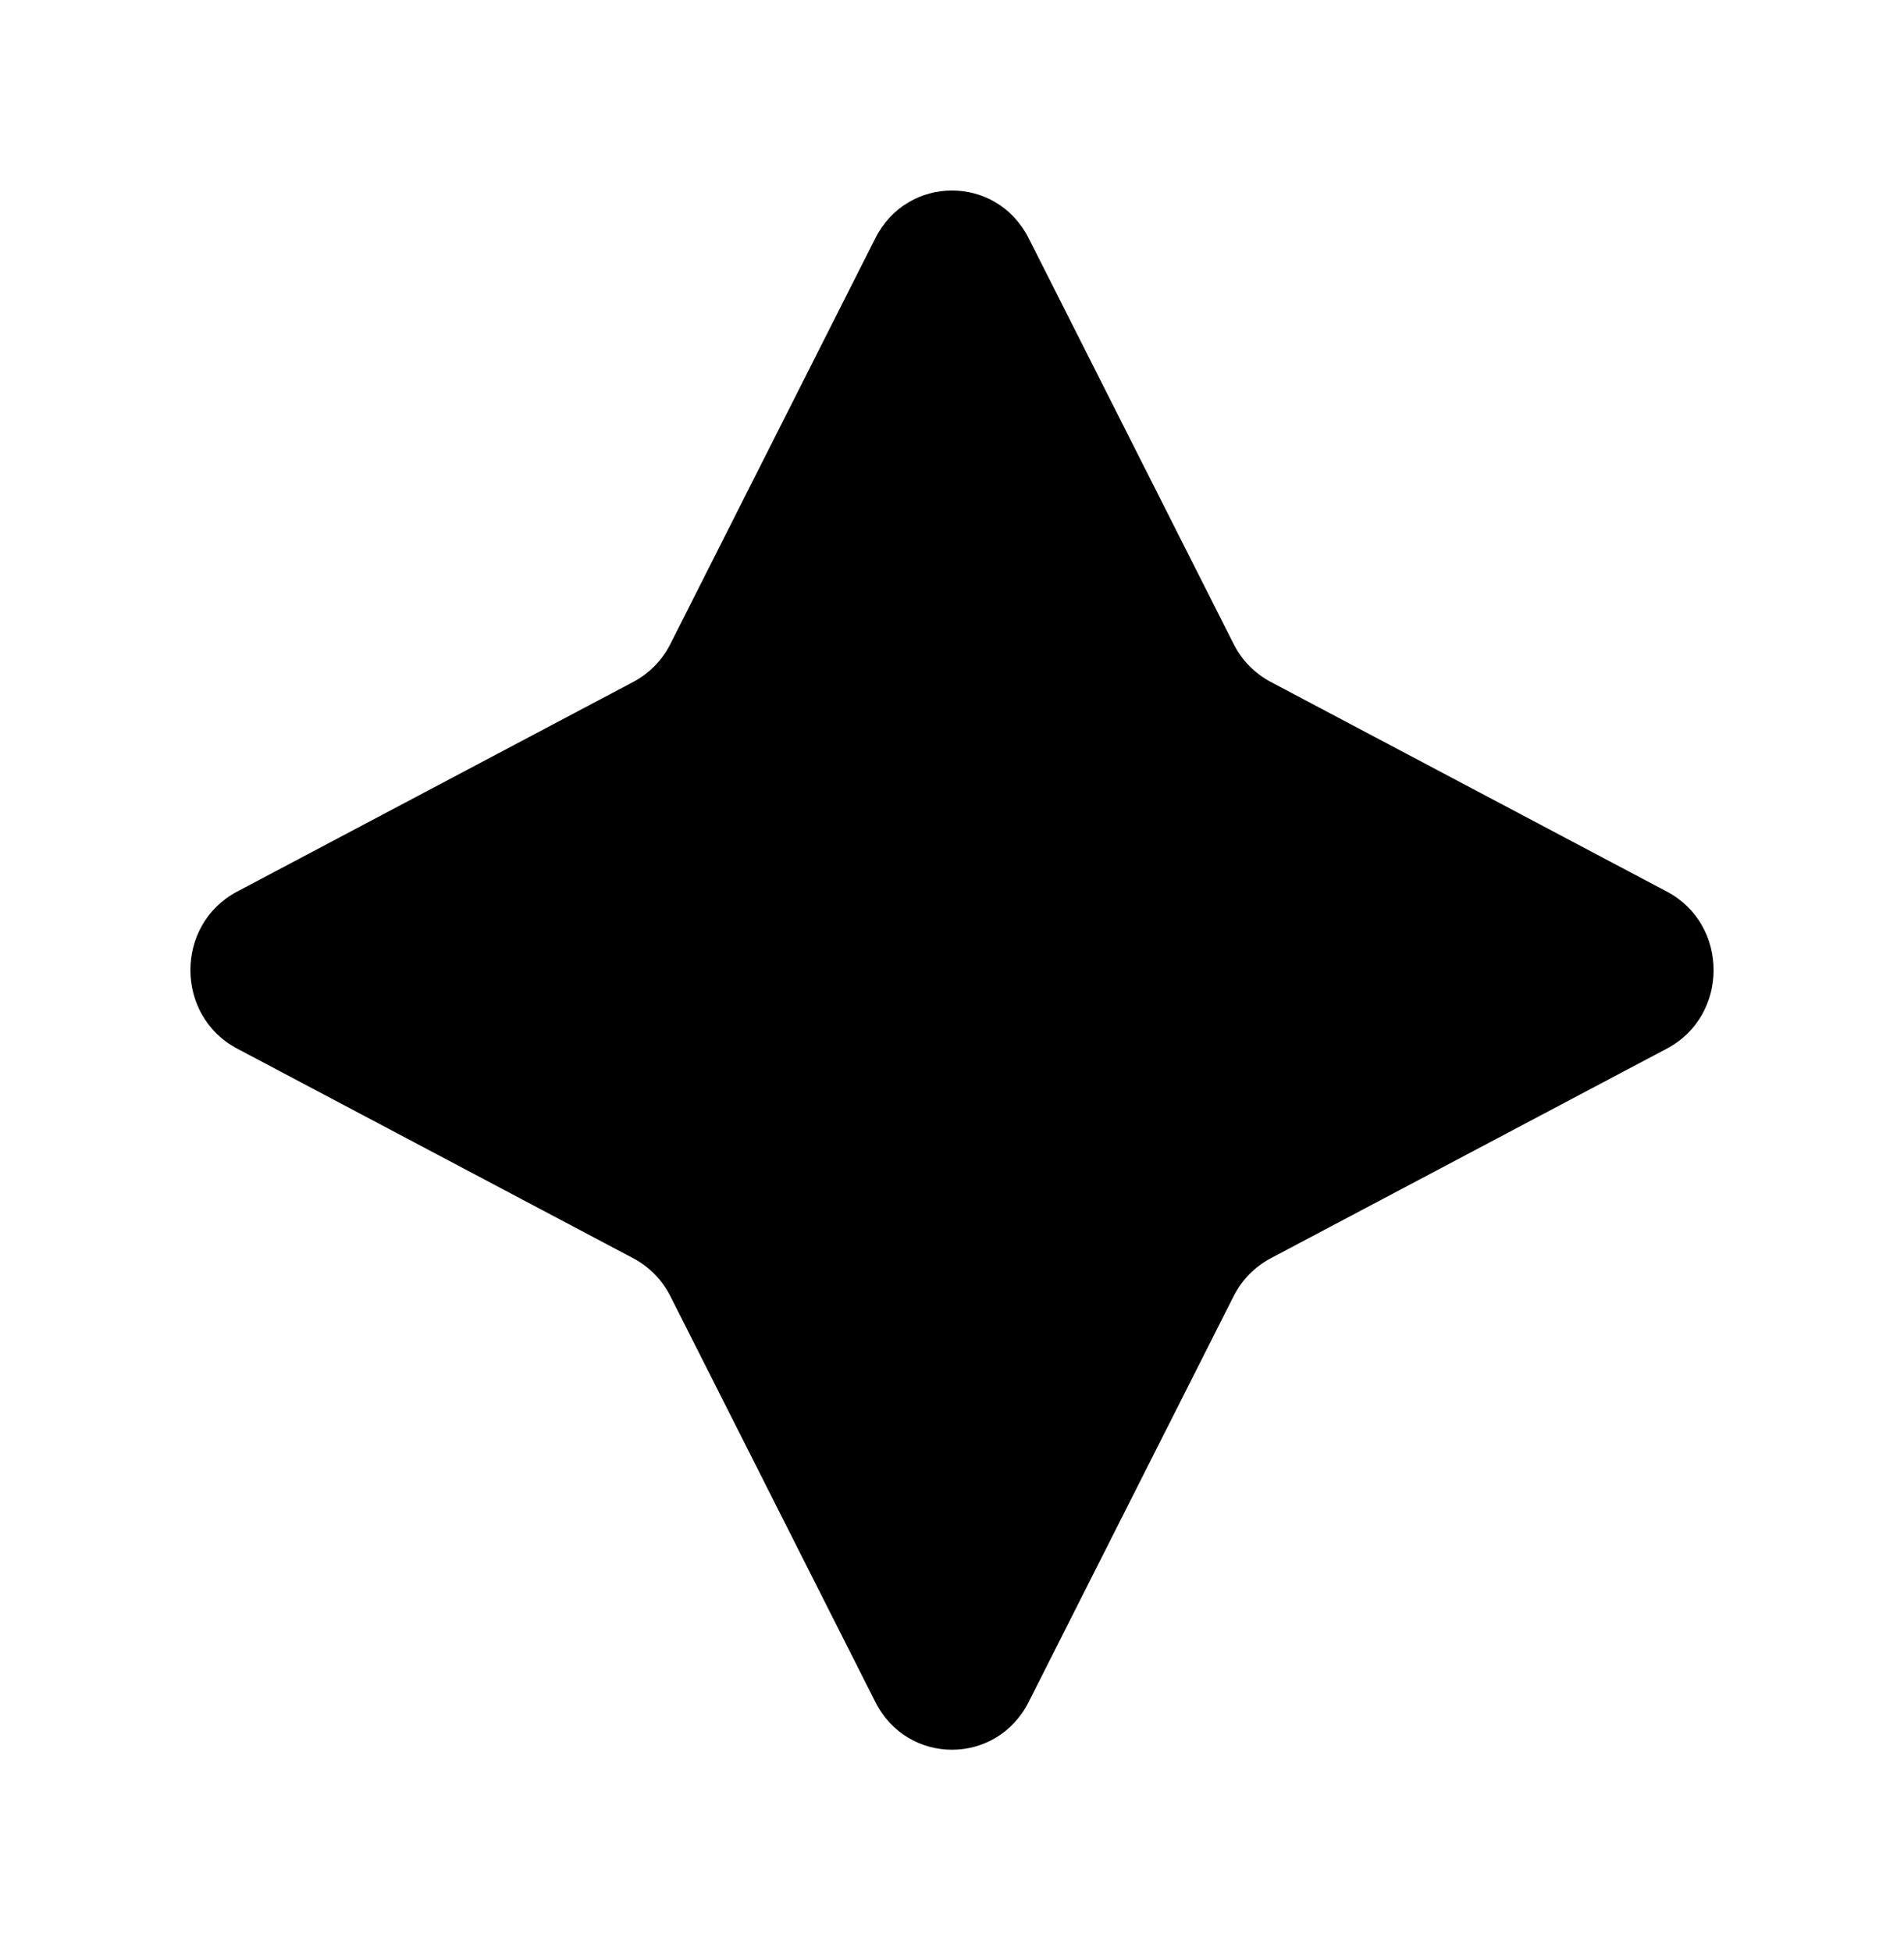 <svg width="40" height="41" viewBox="0 0 40 41" fill="none" xmlns="http://www.w3.org/2000/svg">
<g clip-path="url(#clip0_610_5)" filter="url(#filter0_d_610_5)">
<path d="M18.389 1.003C19.065 -0.334 20.935 -0.334 21.611 1.003L25.916 9.523C26.088 9.864 26.36 10.142 26.694 10.319L35.019 14.724C36.327 15.415 36.327 17.329 35.019 18.02L26.694 22.425C26.36 22.602 26.088 22.88 25.916 23.221L21.611 31.741C20.935 33.079 19.065 33.079 18.389 31.741L14.084 23.221C13.912 22.88 13.64 22.602 13.306 22.425L4.981 18.02C3.673 17.329 3.673 15.415 4.981 14.724L13.306 10.319C13.64 10.142 13.912 9.864 14.084 9.523L18.389 1.003Z" fill="black"/>
</g>
<defs>
<filter id="filter0_d_610_5" x="0" y="0" width="40" height="40.744" filterUnits="userSpaceOnUse" color-interpolation-filters="sRGB">
<feFlood flood-opacity="0" result="BackgroundImageFix"/>
<feColorMatrix in="SourceAlpha" type="matrix" values="0 0 0 0 0 0 0 0 0 0 0 0 0 0 0 0 0 0 127 0" result="hardAlpha"/>
<feOffset dy="4"/>
<feGaussianBlur stdDeviation="2"/>
<feComposite in2="hardAlpha" operator="out"/>
<feColorMatrix type="matrix" values="0 0 0 0 0 0 0 0 0 0 0 0 0 0 0 0 0 0 0.25 0"/>
<feBlend mode="normal" in2="BackgroundImageFix" result="effect1_dropShadow_610_5"/>
<feBlend mode="normal" in="SourceGraphic" in2="effect1_dropShadow_610_5" result="shape"/>
</filter>
<clipPath id="clip0_610_5">
<rect width="32" height="32.744" fill="white" transform="translate(4)"/>
</clipPath>
</defs>
</svg>
